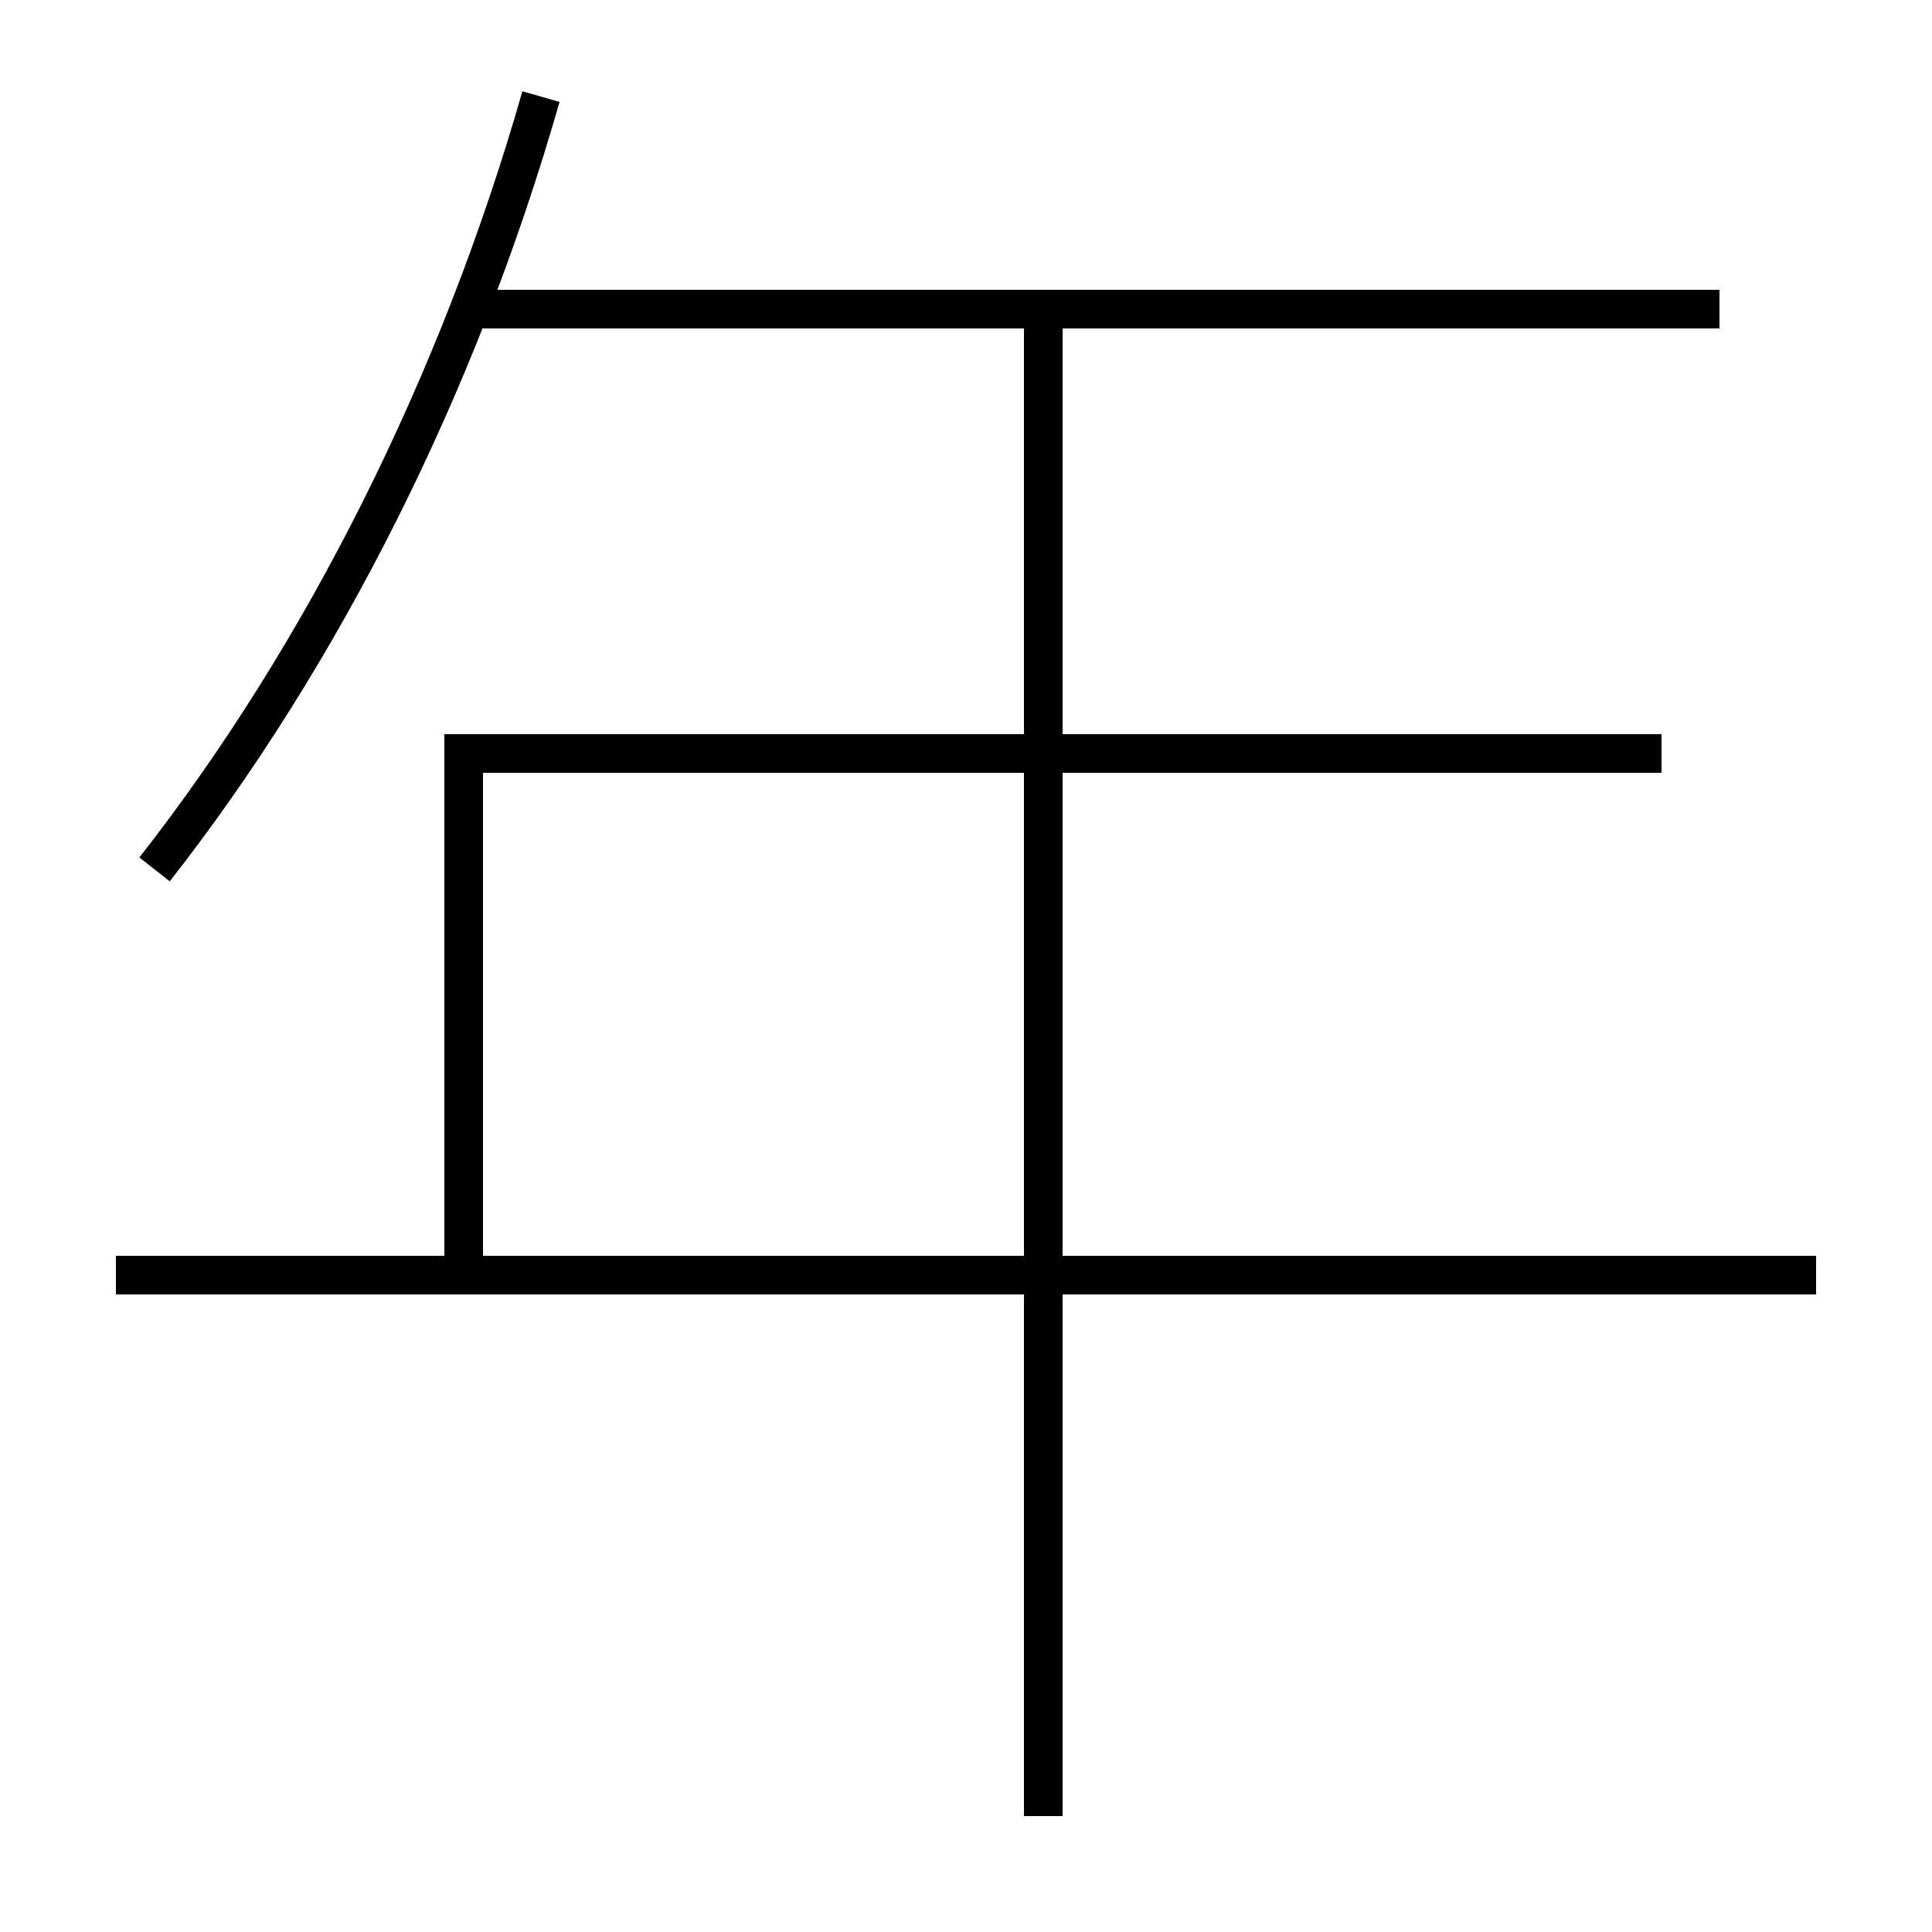 <?xml version='1.0' encoding='utf-8'?>
<svg xmlns="http://www.w3.org/2000/svg" height="100px" version="1.0" viewBox="0 0 100 100" width="100px" x="0px" y="0px">
<line fill="none" stroke="#000000" stroke-width="2" x1="94" x2="6" y1="66" y2="66" /><line fill="none" stroke="#000000" stroke-width="2" x1="24" x2="89" y1="16" y2="16" /><line fill="none" stroke="#000000" stroke-width="2" x1="54" x2="54" y1="94" y2="16" /><polyline fill="none" points="24,65 24,39 86,39" stroke="#000000" stroke-width="2" /><path d="M8,45 c8.638,-11.027 15.716,-25.004 20,-40" fill="none" stroke="#000000" stroke-width="2" /></svg>